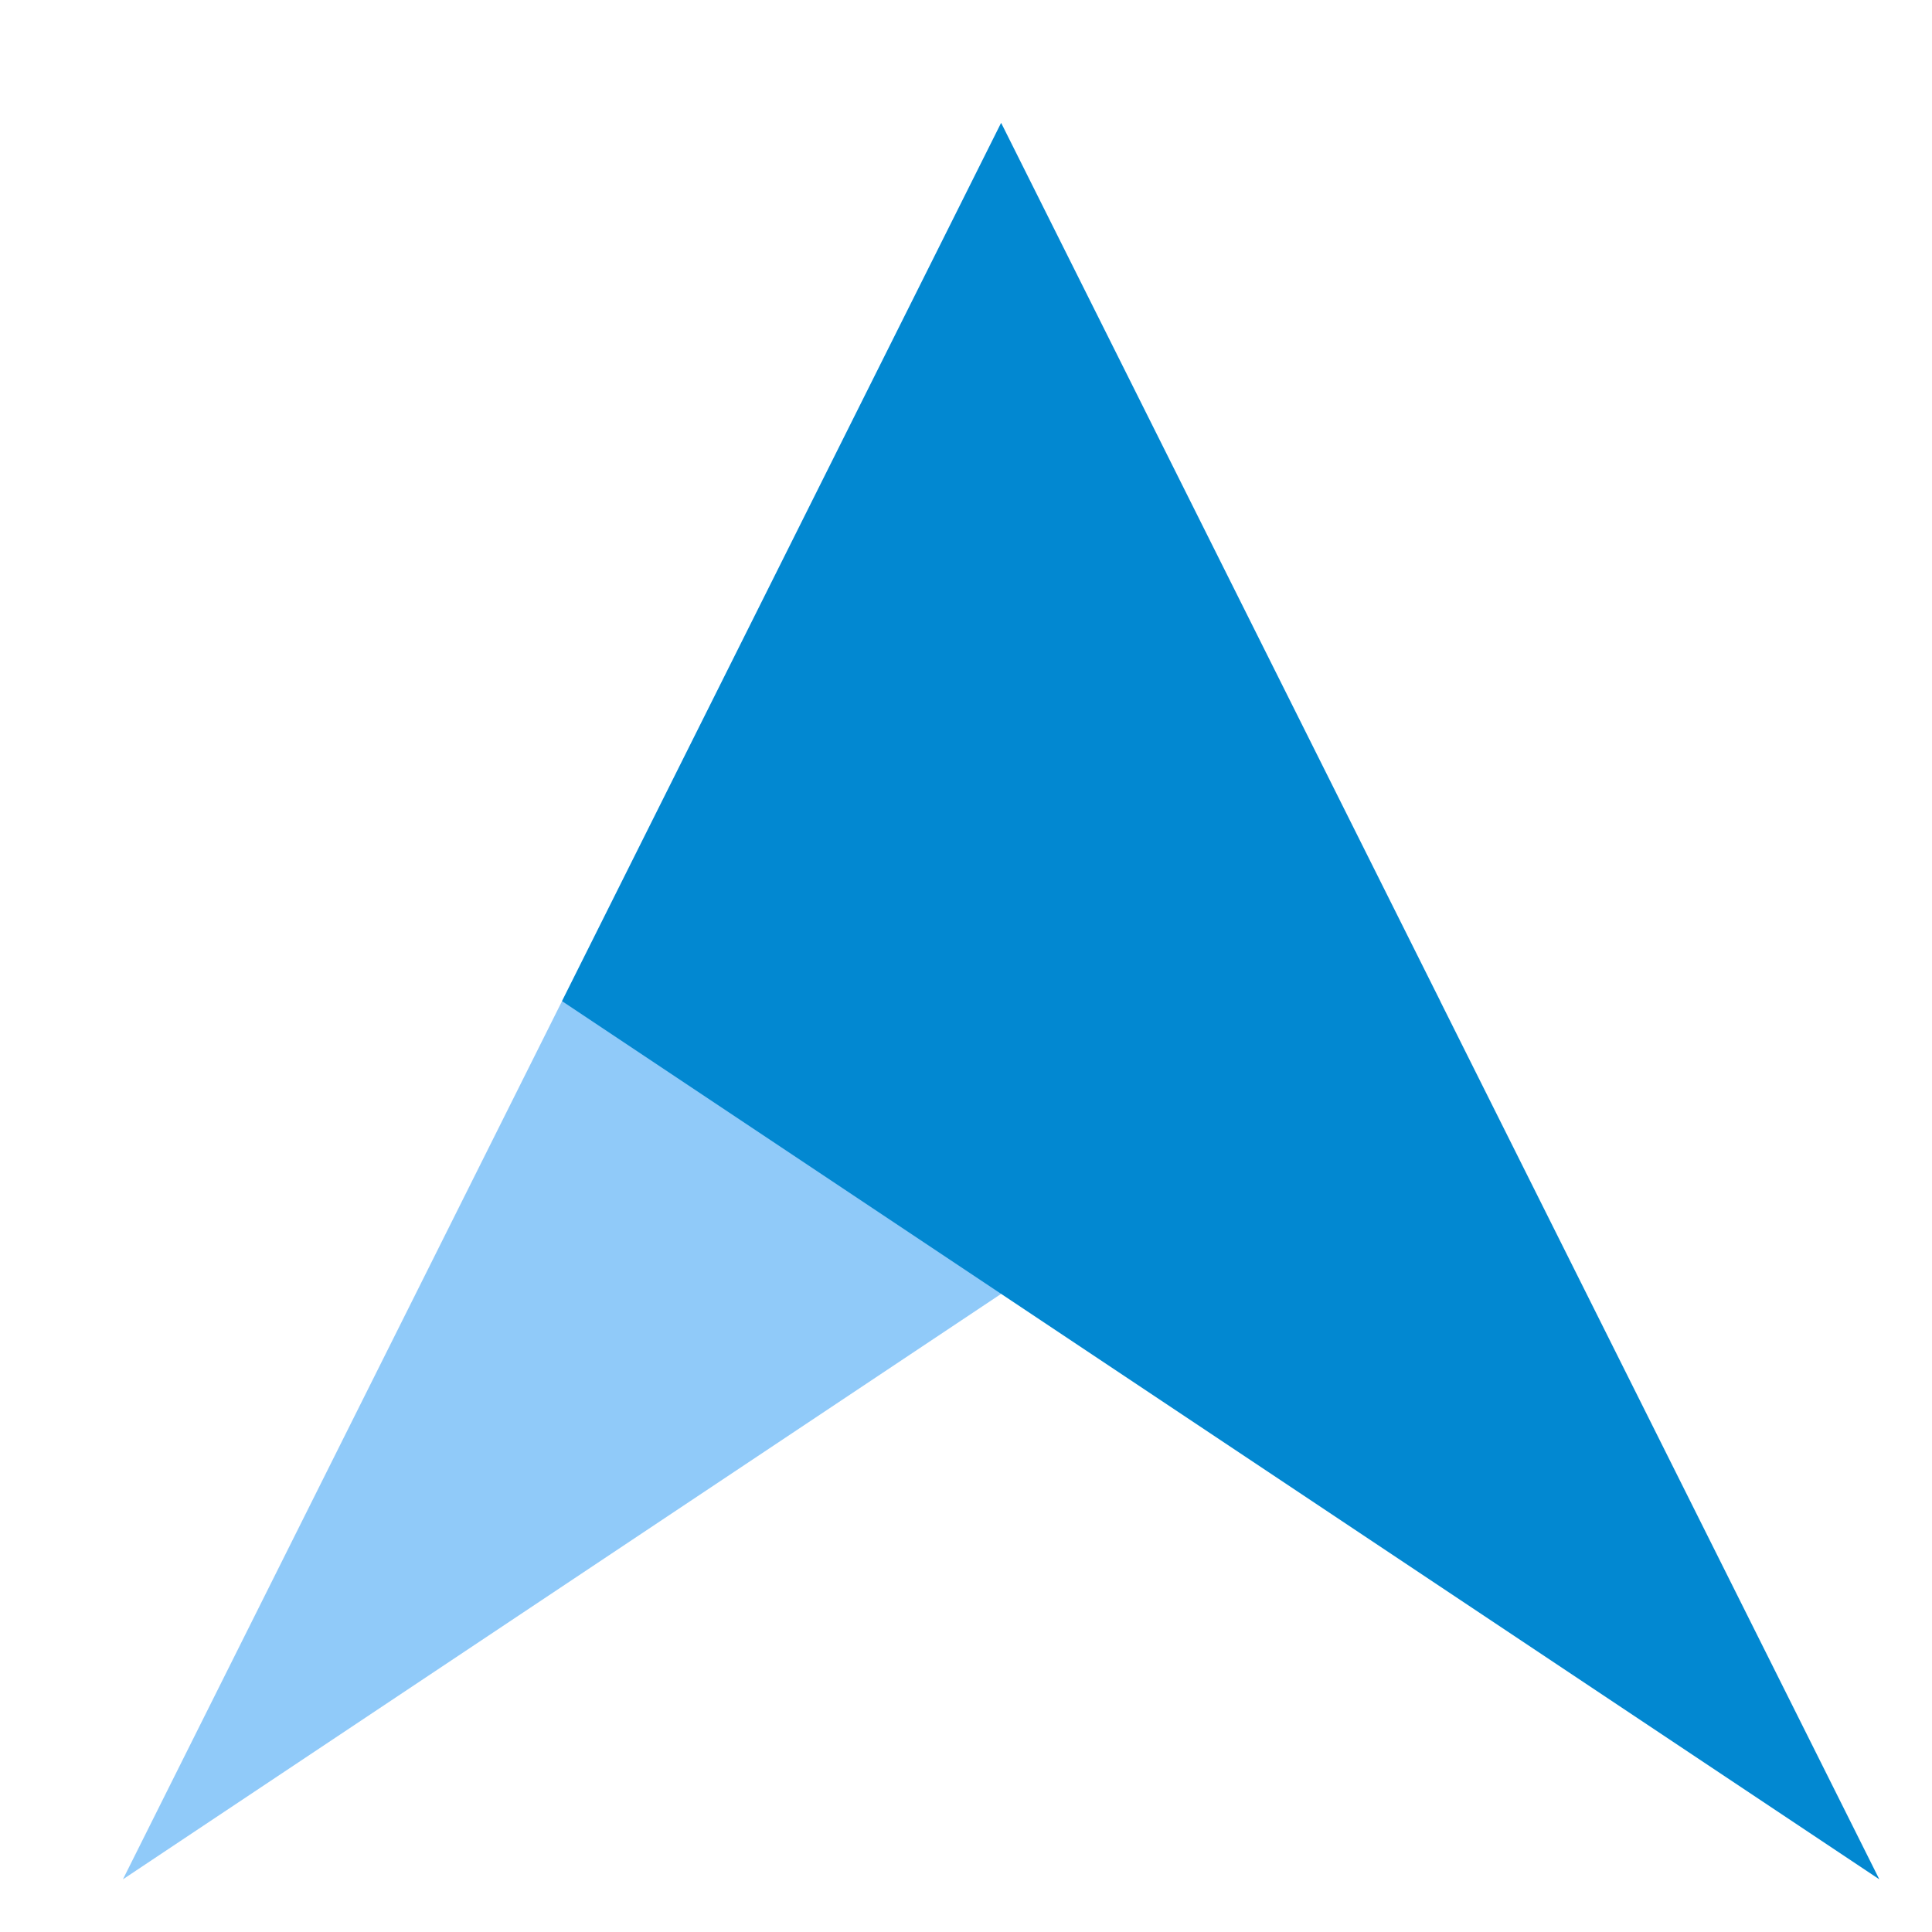 <svg viewBox="-5 0 110 100" width="200" height="200" class="logo" version="1.1" xmlns="http://www.w3.org/2000/svg">
  <defs>
    <filter id="dropshadow">
        <feGaussianBlur in="SourceAlpha" stdDeviation="2"></feGaussianBlur>
        <feOffset dx="2" dy="2" result="offsetblur"></feOffset>
        <feMerge>
            <feMergeNode></feMergeNode>
            <feMergeNode in="SourceGraphic"></feMergeNode>
        </feMerge>
    </filter>
   </defs>
    <g>
        <!--<path d="M35,5 L65,5 L31,92 A4,4 0 0 1 28,95 L2,95 A3,3 0 0 1 1,92 Z" fill="#90caf9" filter="url(#dropshadow)"></path>
        <path d="M65,5 L35,5 L69,92 A4,4 0 0 0 72,95 L98,95 A3,3 0 0 0 99,92 Z" fill="#0288d1" filter="url(#dropshadow)"></path>-->

        <path d="M50,0 L75,50 L0,100 Z" fill="#90caf9" filter="url(#dropshadow)"></path>
        <path d="M50,0 L25,50 L100,100 Z" fill="#0288d1" filter="url(#dropshadow)"></path>
    </g>
</svg>
